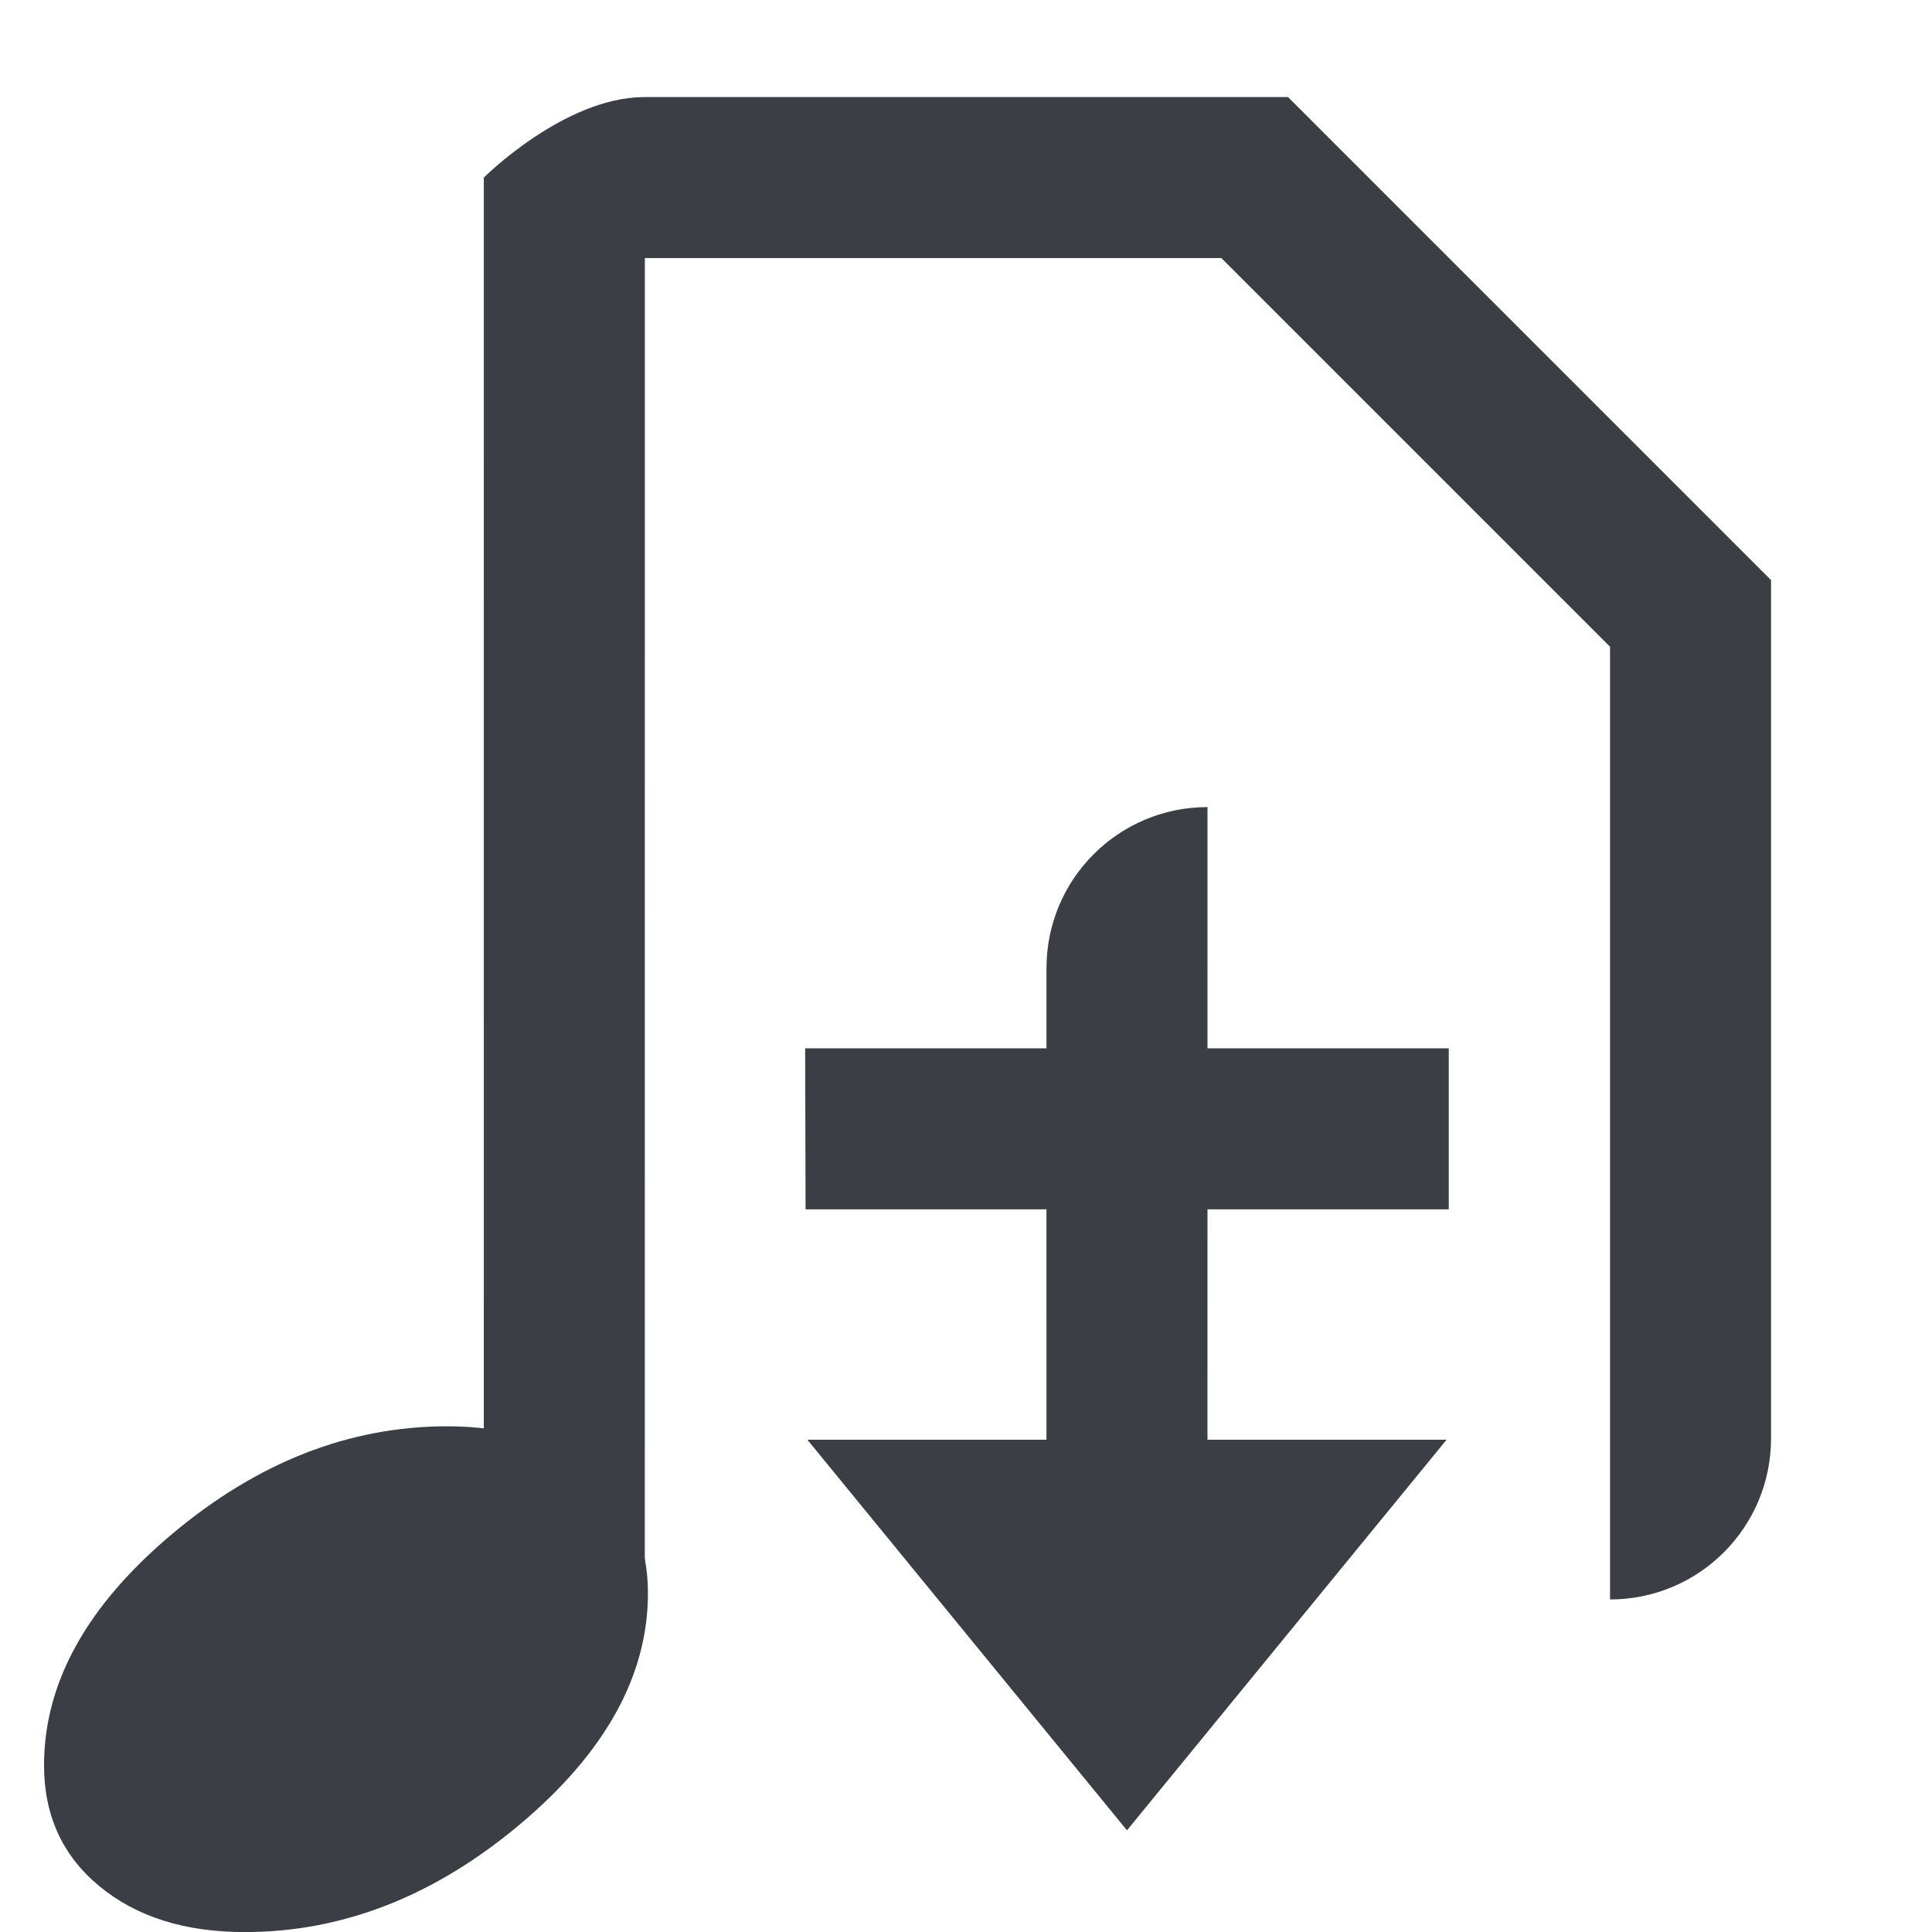 <?xml version="1.0" encoding="UTF-8" standalone="no"?>
<svg
   xmlns:dc="http://purl.org/dc/elements/1.1/"
   xmlns:cc="http://creativecommons.org/ns#"
   xmlns:rdf="http://www.w3.org/1999/02/22-rdf-syntax-ns#"
   xmlns:svg="http://www.w3.org/2000/svg"
   xmlns="http://www.w3.org/2000/svg"
   id="svg12"
   version="1.1"
   viewBox="0 0 24 24"
   height="24px"
   width="24px">
  <!-- Generator: Sketch 41.2 (35397) - http://www.bohemiancoding.com/sketch -->
  <title
     id="title2">document-new</title>
  <desc
     id="desc4">Created with Sketch.</desc>
  <defs
     id="defs6" />
  <g
     style="fill:none;fill-rule:evenodd;stroke:none;stroke-width:1"
     transform="translate(2,-2)"
     id="Derived-24">
    <g
       style="fill:#3b3f45"
       id="document-new" />
  </g>
  <g
     id="g6"
     transform="translate(-334.99,-244.141)">
    <path
       id="path2"
       style="fill:#3b3f45"
       d="m 340.546,261.859 c -1.217,0 -2.356,0.446 -3.417,1.337 -1.061,0.891 -1.592,1.849 -1.592,2.874 0,0.624 0.23,1.125 0.69,1.504 0.46,0.379 1.061,0.568 1.803,0.568 1.217,0 2.356,-0.446 3.417,-1.337 1.061,-0.891 1.592,-1.849 1.592,-2.874 0,-0.624 -0.23,-1.125 -0.69,-1.504 -0.46,-0.379 -1.061,-0.568 -1.803,-0.568" />
    <path
       d="m 343,263.786 h -2 l 3.8e-4,-17.439 c 0,0 1,-1 1.995,-1 h 7.995 l 6,6 v 10.663 c 0,1.105 -0.895,2 -2,2 v -2 -9.835 l -4.828,-4.828 h -7.162 z"
       style="fill:#3b3f45;stroke-width:1.508"
       id="path4" />
    <path
       d="m 347.99,256.167 c 0,-1.105 0.895,-2 2,-2 v 2 l -2.6e-4,5.859 h 2.97 l -3.97,4.852 -3.97,-4.852 h 2.97 z"
       style="fill:#3b3f45;stroke-width:1.508"
       id="path4-6" />
    <g
       transform="translate(0.038,6.847)"
       id="g845">
      <path
         id="path4-3"
         style="fill:#3b3f45;stroke-width:1.508"
         d="m 344.954,250.317 h 7.995 v 2 h -7.99 z" />
    </g>
  </g>
</svg>
